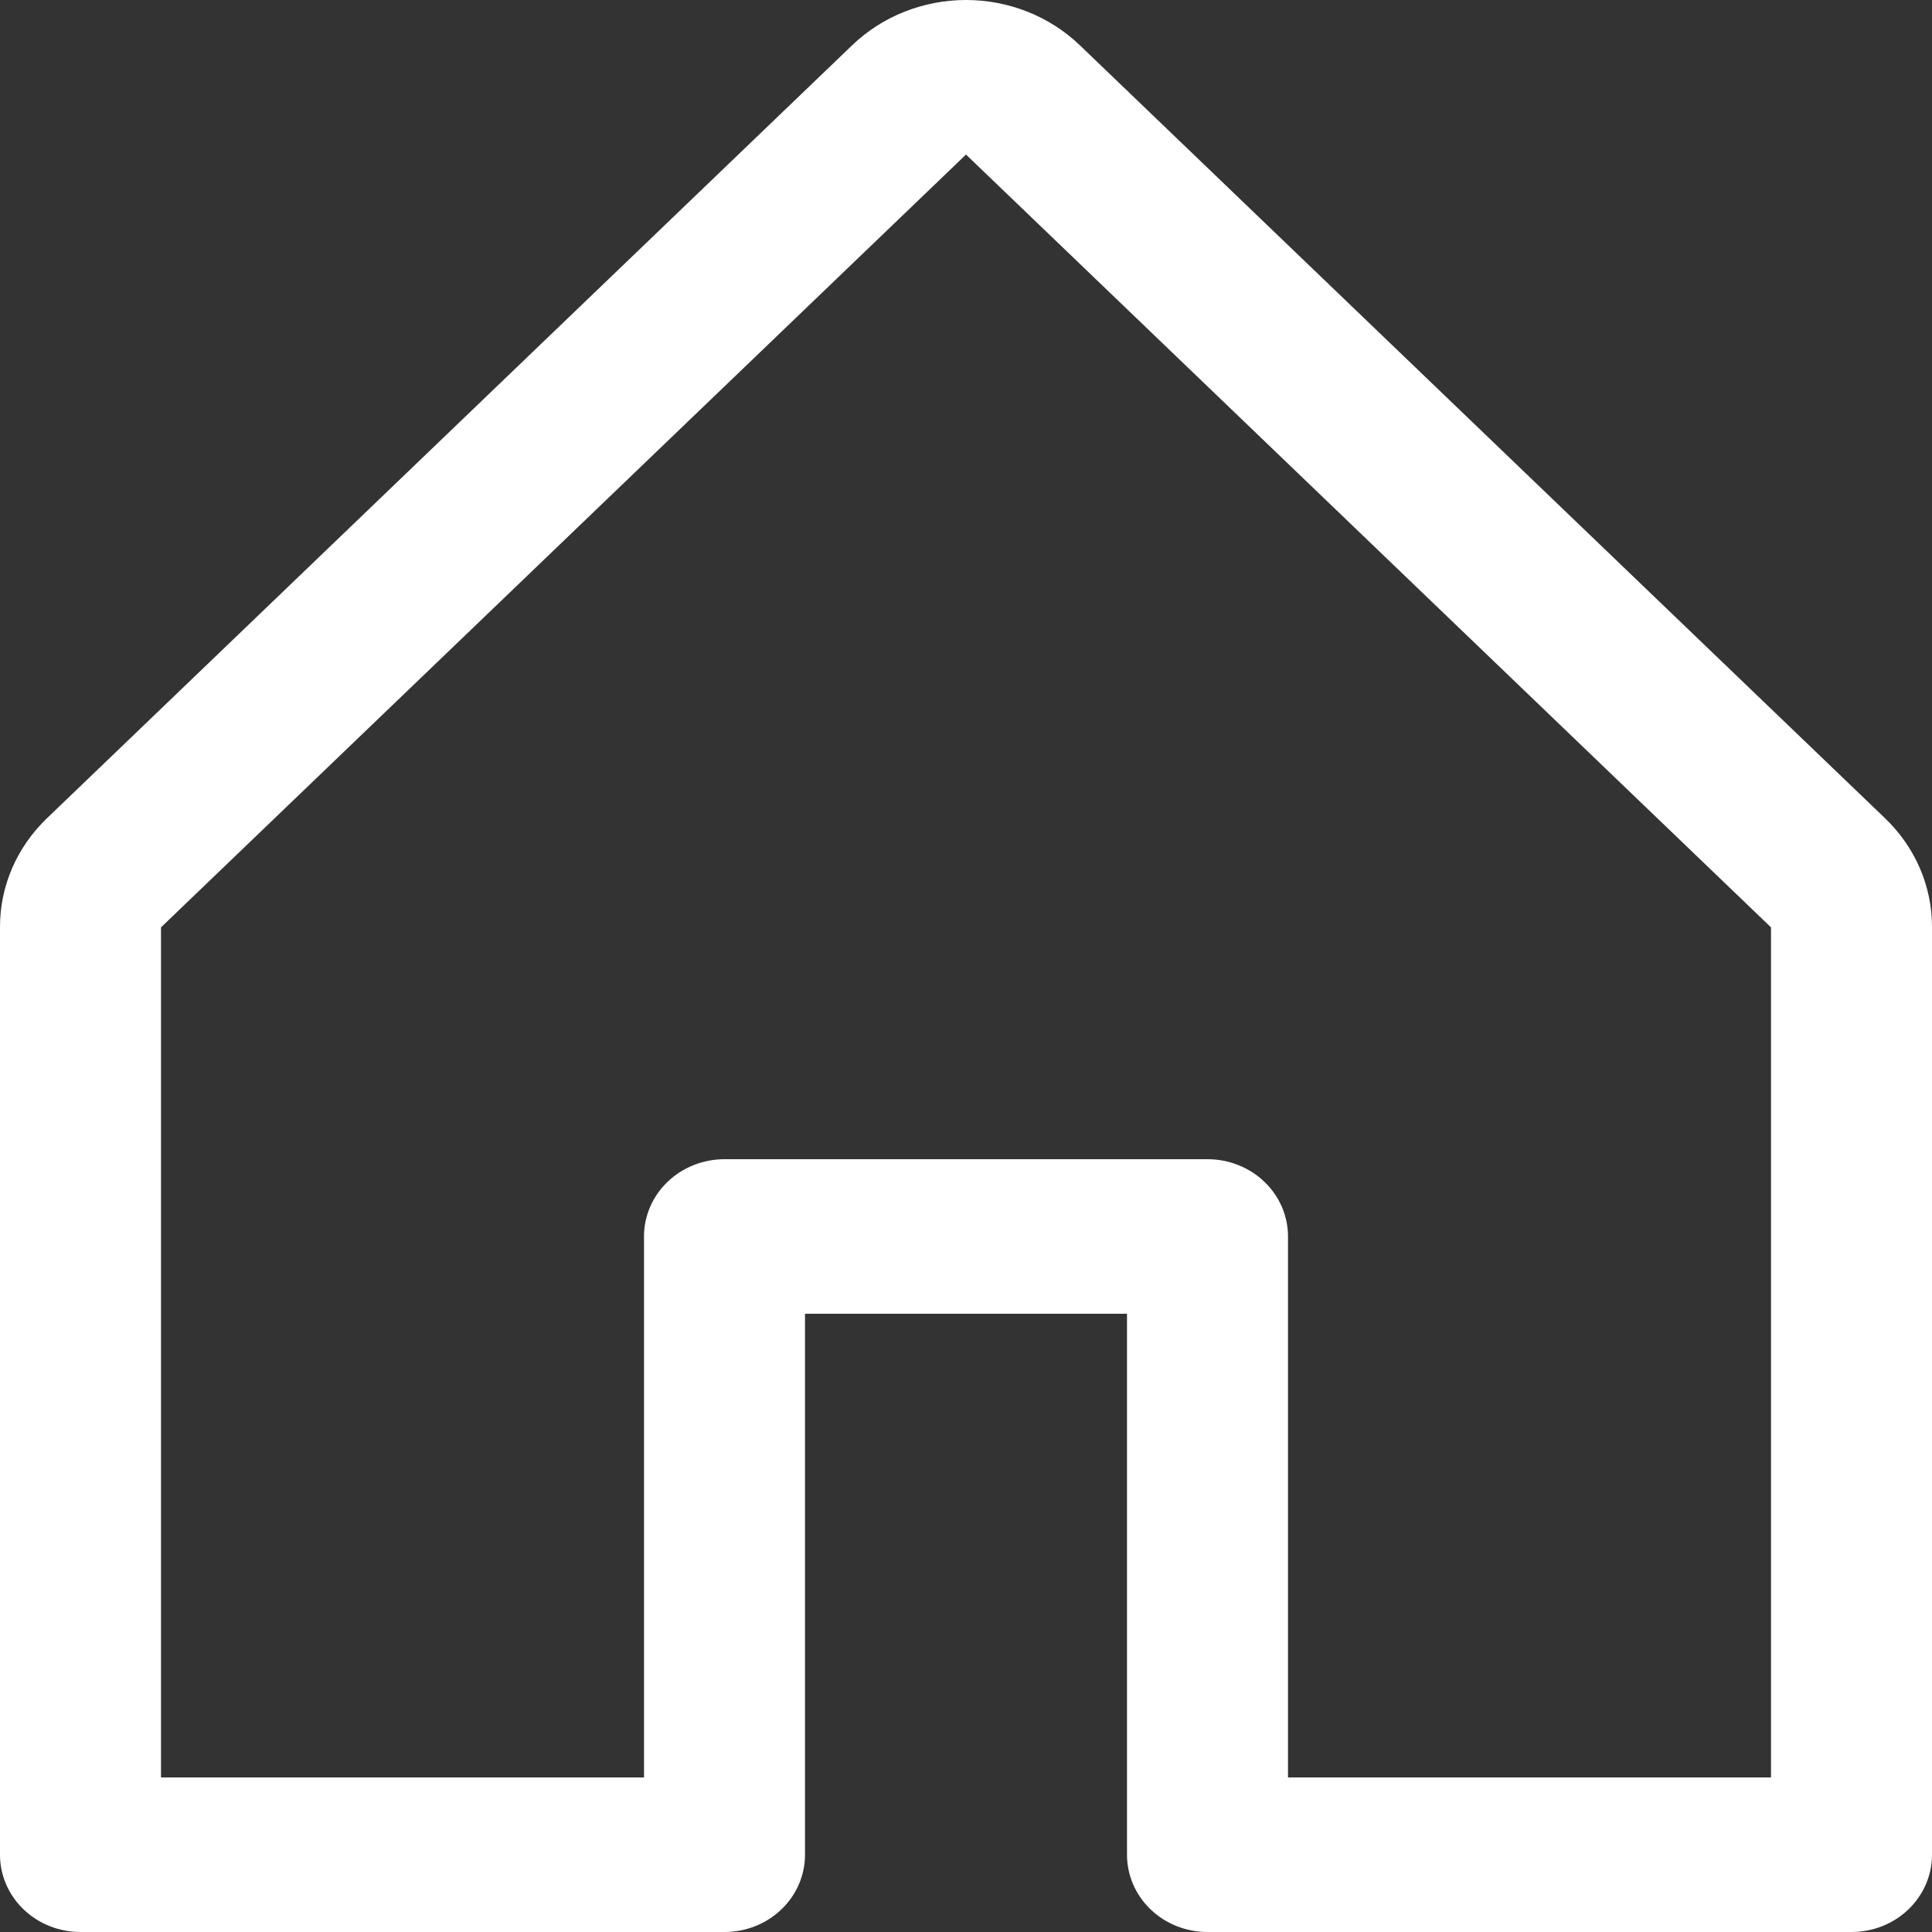 <svg width="24" height="24" viewBox="0 0 24 24" fill="none" xmlns="http://www.w3.org/2000/svg">
<rect x="0" y="0" width="24" height="24" fill="#333333" stroke="none"/>
<path d="M23.414 10.162L13.414 0.562C13.039 0.202 12.53 0 12 0C11.47 0 10.961 0.202 10.586 0.562L0.586 10.162C0.4 10.34 0.252 10.551 0.151 10.784C0.05 11.018 -0.001 11.268 1.25668e-05 11.52V23.04C1.25668e-05 23.295 0.105 23.539 0.293 23.719C0.48 23.899 0.735 24 1 24H9C9.265 24 9.52 23.899 9.707 23.719C9.895 23.539 10 23.295 10 23.04V16.32H14V23.04C14 23.295 14.105 23.539 14.293 23.719C14.48 23.899 14.735 24 15 24H23C23.265 24 23.52 23.899 23.707 23.719C23.895 23.539 24 23.295 24 23.04V11.52C24.001 11.268 23.95 11.018 23.849 10.784C23.748 10.551 23.6 10.34 23.414 10.162ZM22 22.08H16V15.36C16 15.105 15.895 14.861 15.707 14.681C15.52 14.501 15.265 14.4 15 14.4H9C8.735 14.4 8.48 14.501 8.293 14.681C8.105 14.861 8 15.105 8 15.36V22.08H2V11.52L12 1.92L22 11.52V22.08Z" fill="white"/>
</svg>
